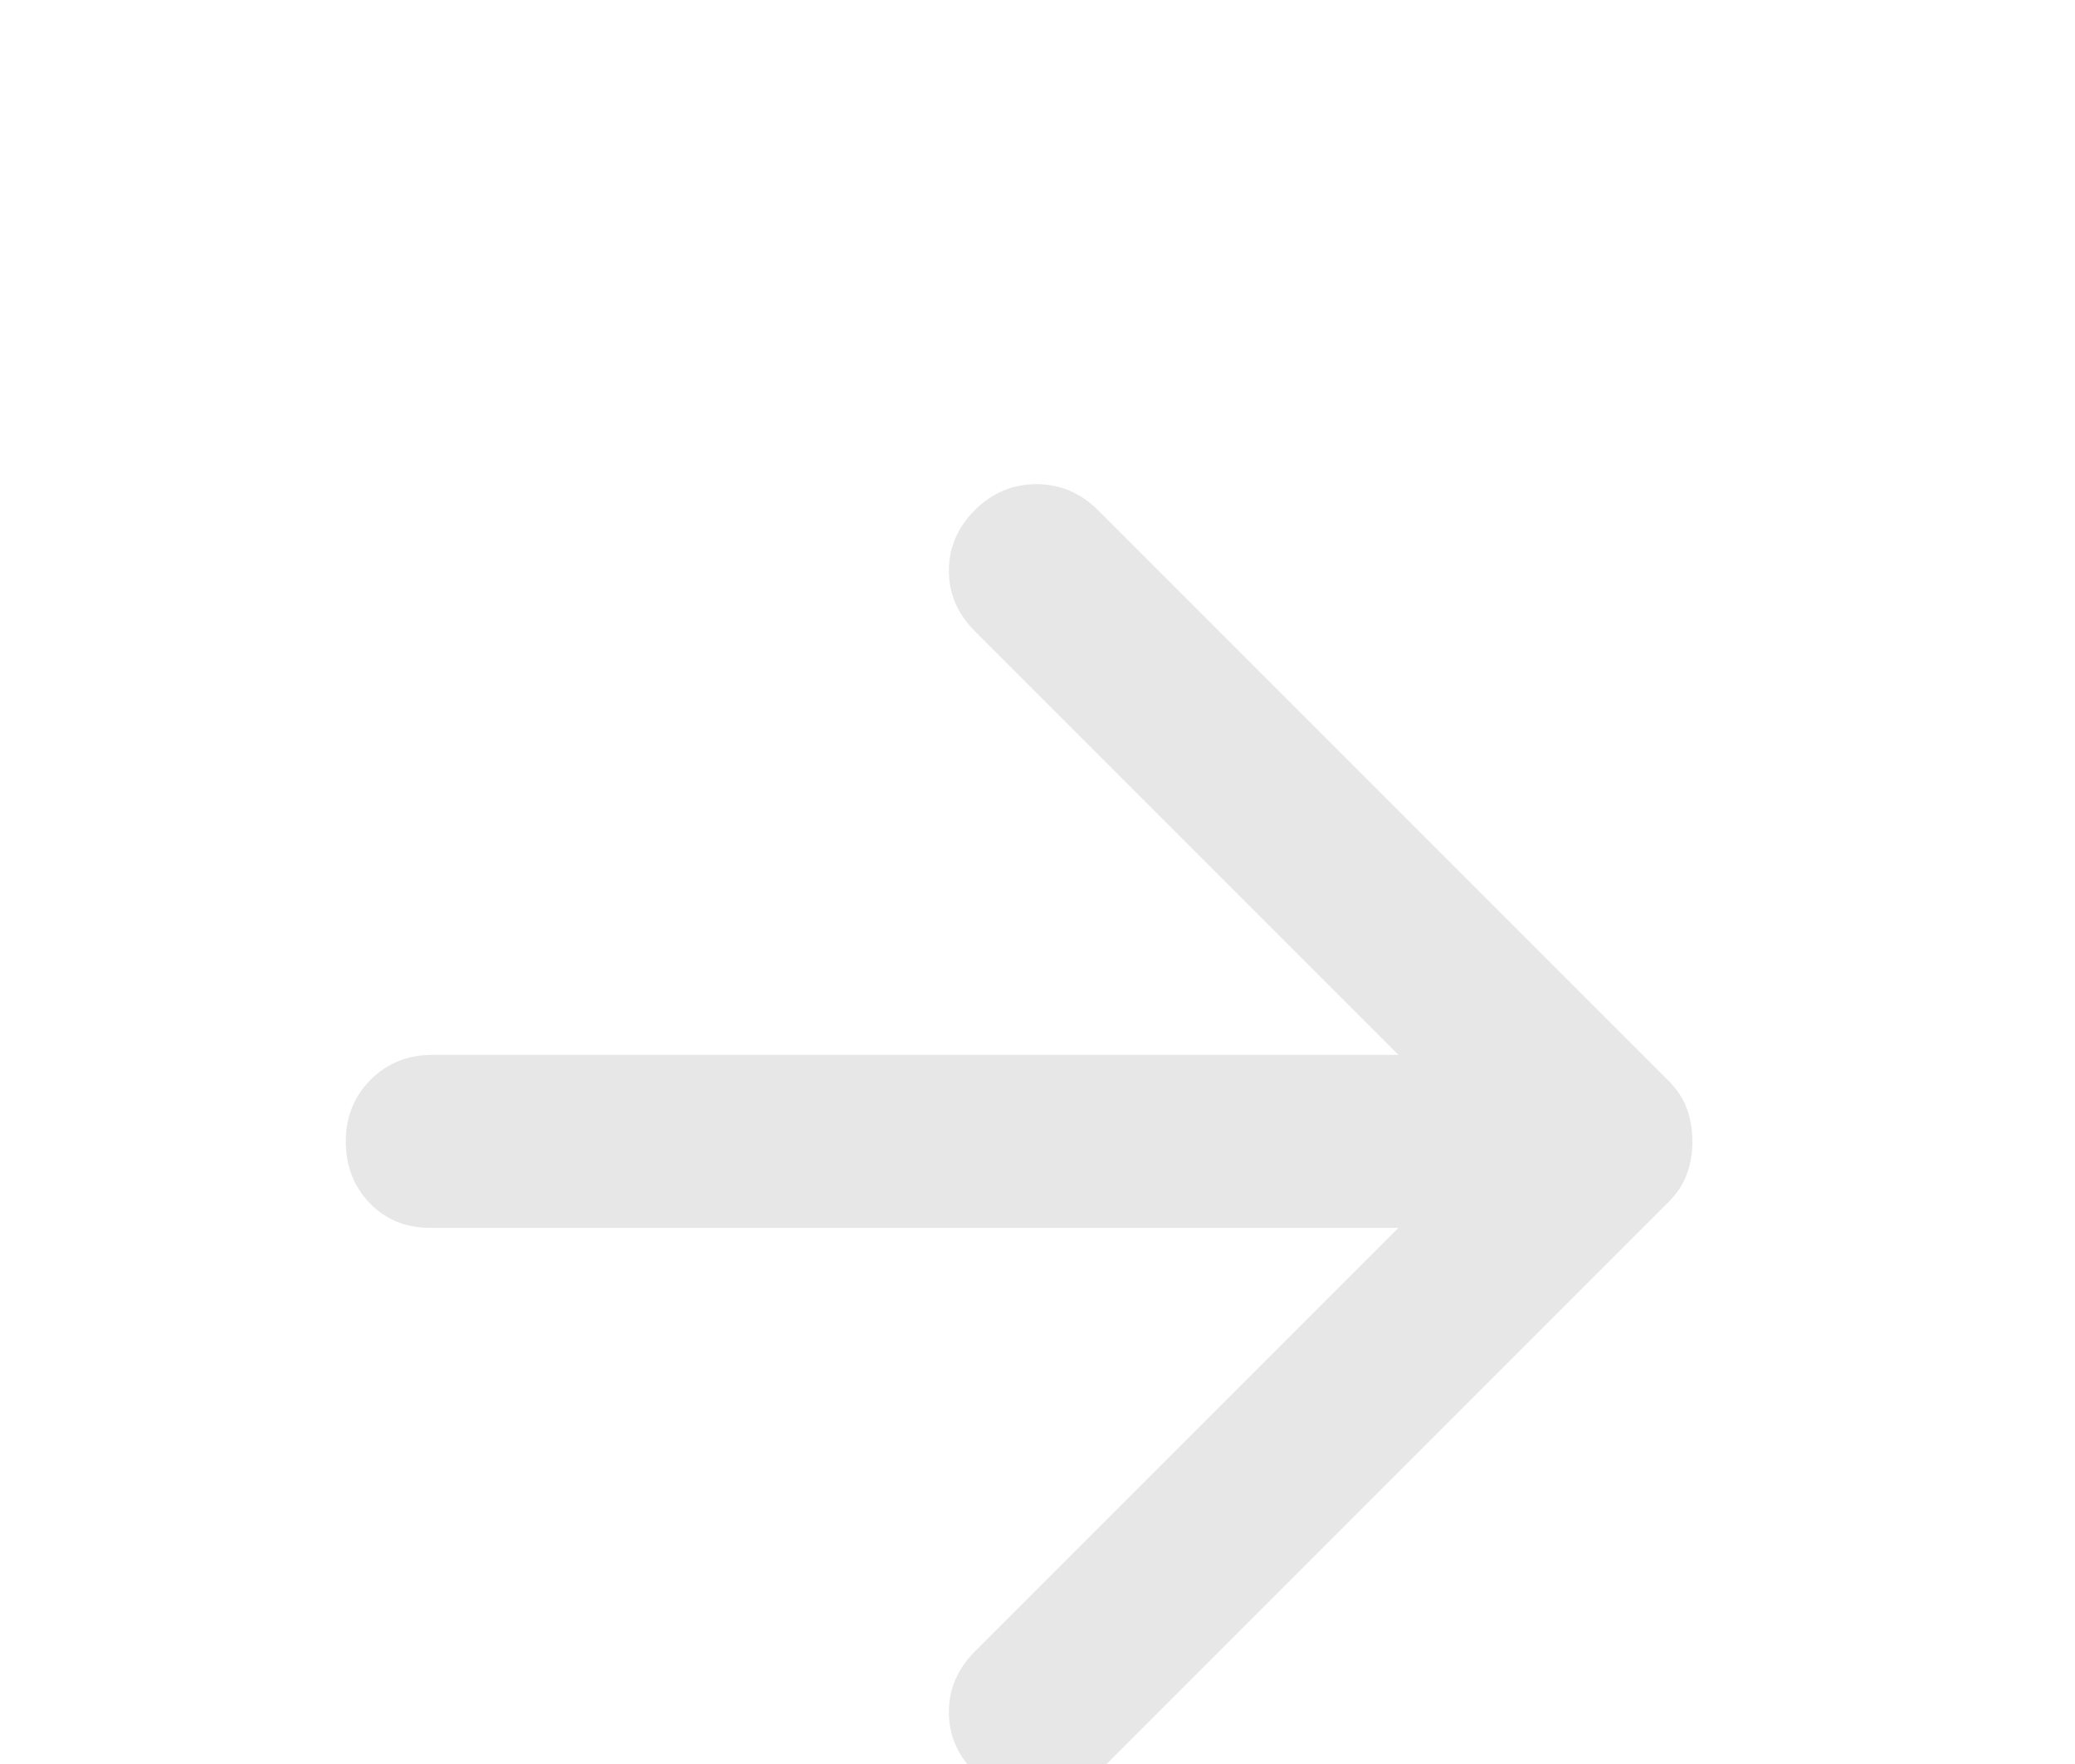 <svg width="20" height="17" viewBox="0 0 20 17" fill="none" xmlns="http://www.w3.org/2000/svg">
<g filter="url(#filter0_d_1910_3967)">
<path d="M16.312 7C16.312 7.111 16.295 7.215 16.26 7.312C16.225 7.409 16.166 7.5 16.083 7.583L10.583 13.083C10.416 13.25 10.218 13.333 9.989 13.333C9.76 13.333 9.562 13.25 9.396 13.083C9.229 12.916 9.146 12.722 9.146 12.5C9.146 12.277 9.229 12.083 9.396 11.916L13.479 7.833L4.146 7.833C3.909 7.833 3.715 7.753 3.562 7.593C3.409 7.434 3.333 7.236 3.333 7C3.333 6.764 3.413 6.566 3.572 6.406C3.732 6.246 3.93 6.166 4.166 6.166L13.479 6.166L9.396 2.083C9.229 1.916 9.146 1.722 9.146 1.5C9.146 1.277 9.229 1.083 9.396 0.916C9.562 0.75 9.76 0.666 9.989 0.666C10.218 0.666 10.416 0.75 10.583 0.916L16.083 6.416C16.166 6.5 16.225 6.59 16.26 6.687C16.295 6.784 16.312 6.889 16.312 7Z" fill="#E7E7E7"/>
</g>
<defs>
<filter id="filter0_d_1910_3967" x="-0.667" y="0.666" width="20.98" height="20.667" filterUnits="userSpaceOnUse" color-interpolation-filters="sRGB">
<feFlood flood-opacity="0" result="BackgroundImageFix"/>
<feColorMatrix in="SourceAlpha" type="matrix" values="0 0 0 0 0 0 0 0 0 0 0 0 0 0 0 0 0 0 127 0" result="hardAlpha"/>
<feOffset dy="4"/>
<feGaussianBlur stdDeviation="2"/>
<feComposite in2="hardAlpha" operator="out"/>
<feColorMatrix type="matrix" values="0 0 0 0 0 0 0 0 0 0 0 0 0 0 0 0 0 0 0.25 0"/>
<feBlend mode="normal" in2="BackgroundImageFix" result="effect1_dropShadow_1910_3967"/>
<feBlend mode="normal" in="SourceGraphic" in2="effect1_dropShadow_1910_3967" result="shape"/>
</filter>
</defs>
</svg>
